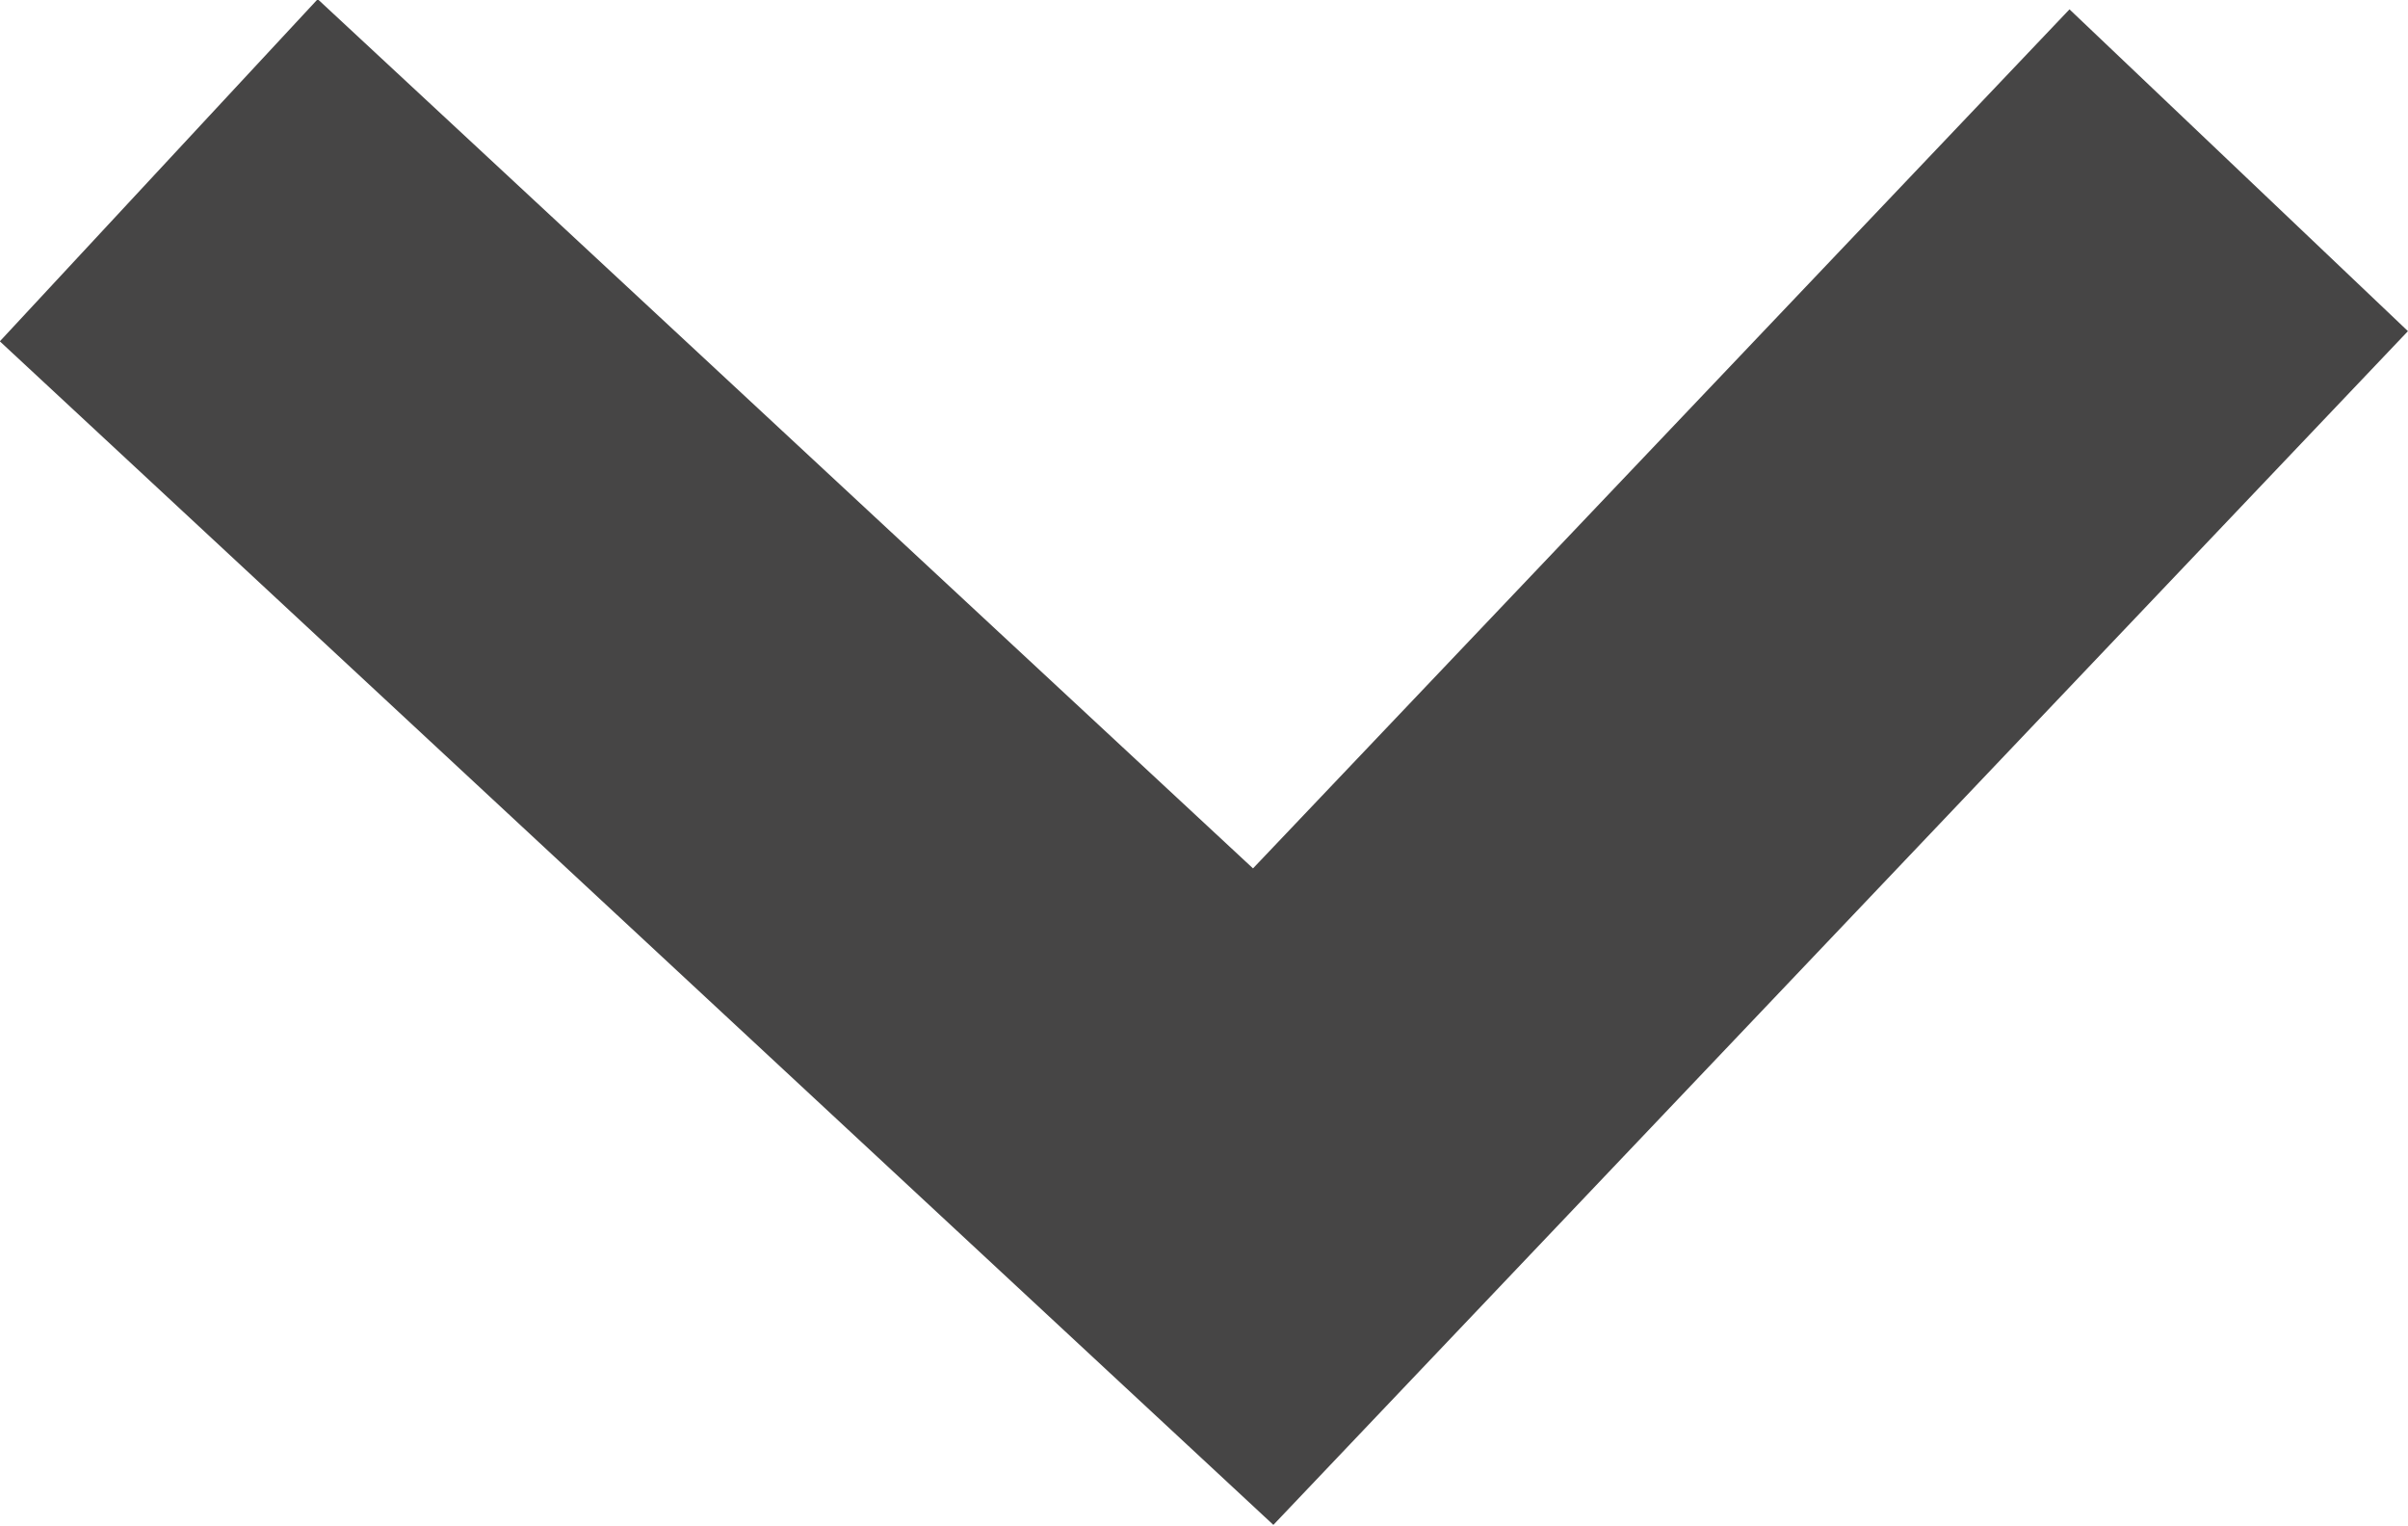 <?xml version="1.0" encoding="UTF-8" standalone="no"?>
<svg xmlns="http://www.w3.org/2000/svg" width="10.313" height="6.533" viewBox="0 0 10.313 6.533">
    <path d="M-18028.2-19991.064l-4.395,4.73,4.395,4.178" transform="translate(19991.744 -18027.471) rotate(-90)" fill="none" stroke="#464545" stroke-width="2"/>
</svg>
